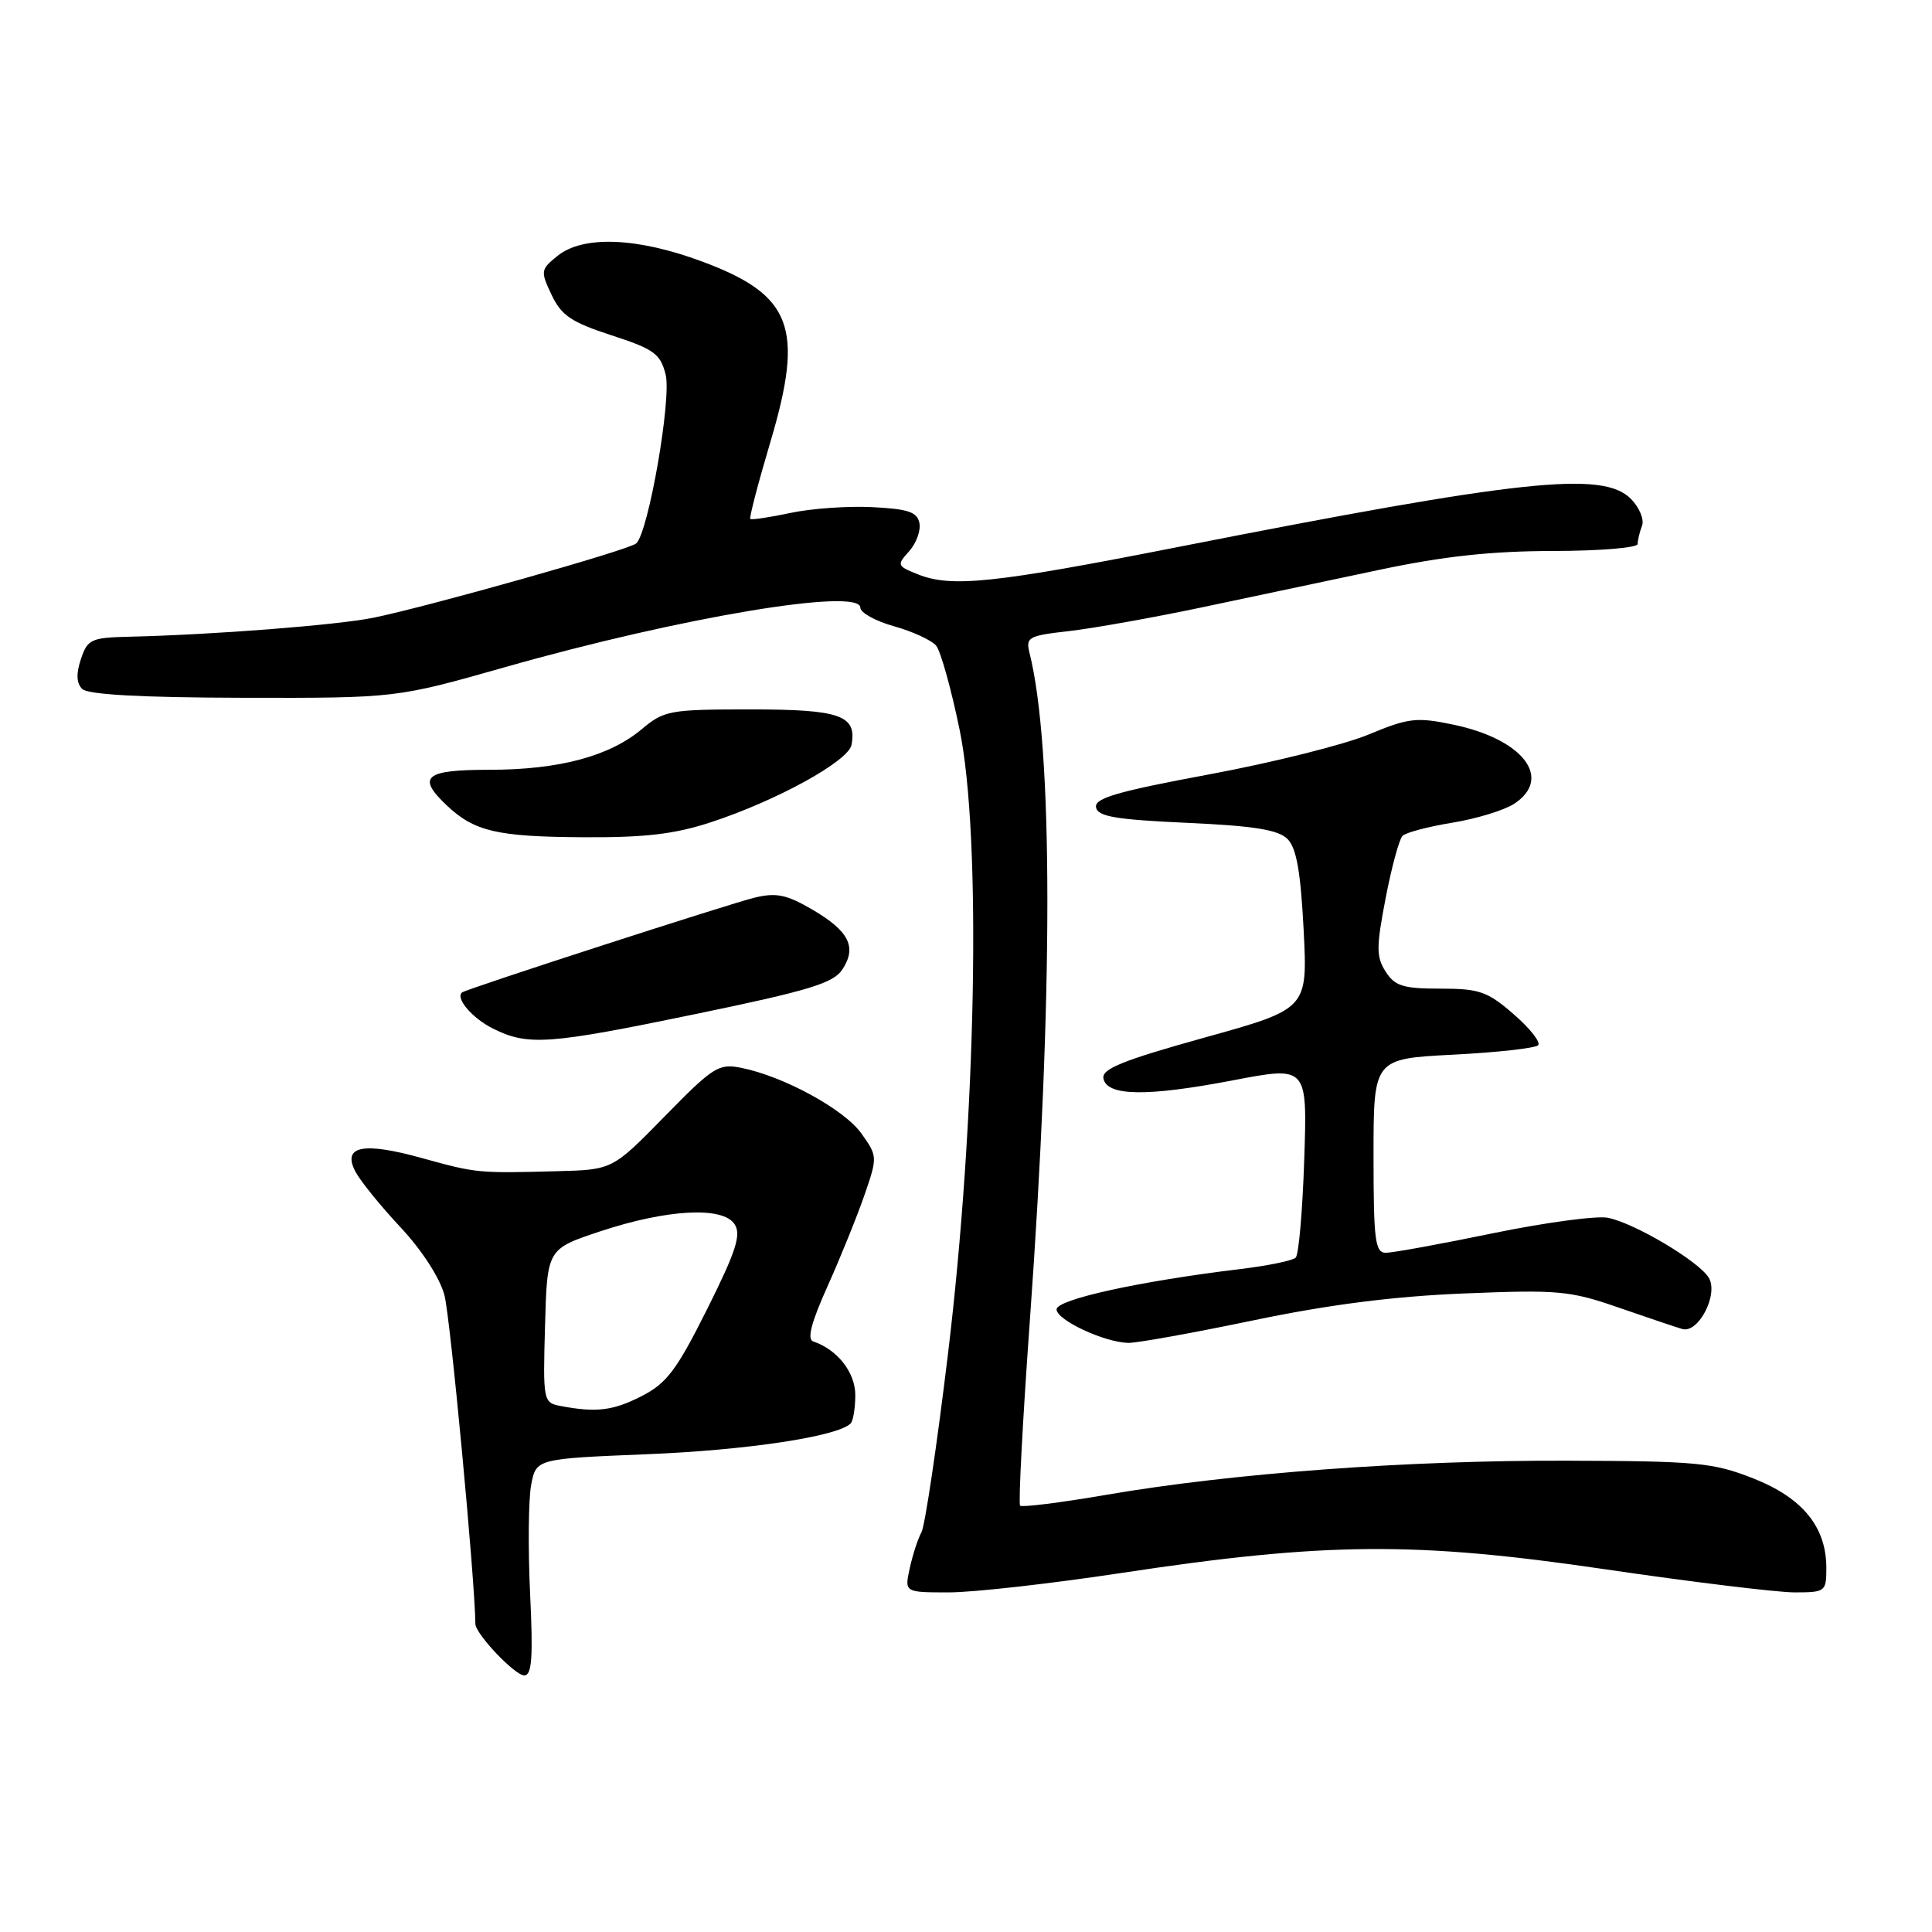 <?xml version="1.0" encoding="UTF-8" standalone="no"?>
<!DOCTYPE svg PUBLIC "-//W3C//DTD SVG 1.1//EN" "http://www.w3.org/Graphics/SVG/1.1/DTD/svg11.dtd" >
<svg xmlns="http://www.w3.org/2000/svg" xmlns:xlink="http://www.w3.org/1999/xlink" version="1.1" viewBox="0 0 256 256">
 <g >
 <path fill="currentColor"
d=" M 70.24 211.13 C 69.96 205.15 70.02 198.69 70.38 196.77 C 71.04 193.29 71.04 193.29 85.77 192.69 C 98.94 192.16 111.00 190.34 112.71 188.62 C 113.05 188.28 113.33 186.58 113.33 184.84 C 113.33 181.85 110.95 178.82 107.76 177.75 C 106.91 177.47 107.49 175.25 109.66 170.42 C 111.37 166.62 113.56 161.19 114.54 158.37 C 116.29 153.30 116.28 153.20 114.13 150.18 C 111.86 147.00 103.87 142.63 98.25 141.50 C 95.23 140.89 94.53 141.33 88.08 147.92 C 81.15 155.00 81.15 155.00 73.83 155.19 C 63.30 155.47 63.15 155.45 55.94 153.46 C 48.11 151.28 45.32 151.84 47.09 155.24 C 47.74 156.48 50.43 159.80 53.06 162.61 C 55.88 165.62 58.28 169.32 58.89 171.61 C 59.66 174.47 62.93 209.23 62.99 215.17 C 63.01 216.51 68.21 222.00 69.47 222.00 C 70.48 222.00 70.65 219.61 70.24 211.13 Z  M 148.57 208.43 C 175.59 204.34 187.50 204.24 212.50 207.91 C 224.05 209.61 235.41 210.99 237.75 211.00 C 241.88 211.00 242.00 210.91 242.00 207.75 C 241.99 202.32 238.86 198.48 232.33 195.90 C 226.99 193.80 224.89 193.60 207.50 193.55 C 186.40 193.49 163.26 195.21 146.60 198.07 C 140.56 199.11 135.42 199.75 135.17 199.51 C 134.93 199.26 135.50 188.36 136.44 175.28 C 139.57 131.93 139.56 99.05 136.42 86.53 C 135.89 84.43 136.26 84.23 141.68 83.62 C 144.88 83.25 152.79 81.84 159.25 80.48 C 165.71 79.12 176.29 76.88 182.75 75.51 C 191.25 73.71 197.61 73.02 205.75 73.01 C 211.94 73.00 217.00 72.59 217.00 72.08 C 217.00 71.58 217.26 70.49 217.58 69.66 C 217.89 68.83 217.22 67.22 216.08 66.08 C 212.37 62.37 201.58 63.53 156.00 72.50 C 131.68 77.29 126.06 77.88 121.62 76.10 C 118.86 75.00 118.81 74.87 120.46 73.05 C 121.40 72.00 122.02 70.33 121.83 69.32 C 121.55 67.85 120.36 67.44 115.61 67.20 C 112.37 67.03 107.48 67.38 104.72 67.97 C 101.96 68.56 99.58 68.91 99.42 68.76 C 99.26 68.60 100.46 64.01 102.08 58.56 C 106.60 43.37 104.96 39.07 92.97 34.63 C 84.41 31.45 77.24 31.18 73.88 33.90 C 71.63 35.71 71.60 35.93 73.09 39.07 C 74.39 41.81 75.71 42.70 81.03 44.43 C 86.66 46.26 87.50 46.87 88.20 49.62 C 89.01 52.82 85.92 70.56 84.30 72.01 C 83.37 72.86 56.83 80.35 49.50 81.85 C 44.67 82.83 28.26 84.11 17.08 84.37 C 12.07 84.49 11.59 84.71 10.72 87.34 C 10.07 89.27 10.13 90.53 10.89 91.29 C 11.64 92.04 18.71 92.43 32.26 92.46 C 52.50 92.50 52.50 92.50 67.00 88.38 C 90.15 81.80 114.00 77.81 114.00 80.52 C 114.00 81.19 116.02 82.30 118.48 82.99 C 120.95 83.68 123.45 84.84 124.05 85.56 C 124.64 86.28 126.04 91.28 127.15 96.68 C 130.08 110.86 129.37 148.30 125.60 179.50 C 124.14 191.60 122.56 202.19 122.10 203.03 C 121.63 203.88 120.94 206.01 120.55 207.78 C 119.84 211.00 119.84 211.00 125.74 211.00 C 128.99 211.00 139.26 209.84 148.57 208.43 Z  M 166.00 174.97 C 176.04 172.87 184.65 171.77 194.00 171.39 C 206.51 170.88 208.02 171.02 214.50 173.27 C 218.35 174.60 222.13 175.88 222.91 176.10 C 225.07 176.72 227.77 171.44 226.40 169.27 C 225.00 167.06 216.58 162.07 213.05 161.36 C 211.58 161.07 204.73 161.99 197.83 163.41 C 190.92 164.84 184.53 166.00 183.64 166.00 C 182.21 166.00 182.00 164.38 182.00 153.14 C 182.00 140.29 182.00 140.29 192.56 139.75 C 198.37 139.45 203.43 138.89 203.81 138.50 C 204.19 138.12 202.74 136.27 200.58 134.40 C 197.10 131.37 196.03 131.00 190.86 131.00 C 185.92 131.00 184.83 130.66 183.61 128.75 C 182.35 126.79 182.35 125.53 183.60 119.03 C 184.39 114.92 185.40 111.20 185.84 110.76 C 186.29 110.31 189.26 109.53 192.45 109.01 C 195.64 108.49 199.32 107.36 200.63 106.51 C 205.80 103.12 201.81 97.93 192.53 96.01 C 187.69 95.00 186.63 95.13 181.34 97.33 C 178.13 98.67 168.62 101.05 160.22 102.61 C 148.03 104.88 145.00 105.76 145.23 106.98 C 145.46 108.20 147.83 108.60 157.26 109.03 C 166.18 109.43 169.37 109.95 170.60 111.17 C 171.79 112.36 172.34 115.50 172.74 123.23 C 173.27 133.69 173.27 133.69 159.59 137.49 C 148.78 140.50 145.97 141.63 146.21 142.90 C 146.66 145.26 151.98 145.33 163.37 143.15 C 173.23 141.26 173.23 141.26 172.82 153.59 C 172.60 160.37 172.09 166.25 171.69 166.64 C 171.30 167.04 167.97 167.72 164.31 168.16 C 150.99 169.77 140.00 172.18 140.00 173.50 C 140.00 174.91 146.32 177.87 149.50 177.94 C 150.60 177.97 158.03 176.63 166.00 174.97 Z  M 92.35 134.33 C 107.23 131.25 110.43 130.27 111.62 128.46 C 113.57 125.48 112.51 123.38 107.63 120.52 C 104.24 118.54 102.86 118.25 100.00 118.94 C 96.72 119.73 61.82 131.03 61.23 131.50 C 60.29 132.24 62.58 134.92 65.30 136.28 C 69.97 138.61 72.63 138.41 92.35 134.33 Z  M 94.23 108.94 C 102.94 106.08 112.42 100.86 112.83 98.70 C 113.56 94.78 111.34 94.00 99.45 94.00 C 88.74 94.00 87.99 94.14 85.06 96.60 C 80.77 100.21 74.07 102.00 64.84 102.00 C 56.25 102.00 55.17 102.93 59.25 106.77 C 62.88 110.17 65.87 110.87 77.23 110.94 C 85.50 110.99 89.40 110.53 94.23 108.94 Z  M 74.22 186.29 C 71.99 185.86 71.94 185.58 72.22 175.68 C 72.50 165.50 72.50 165.50 79.50 163.17 C 88.38 160.22 95.80 159.82 97.34 162.22 C 98.24 163.61 97.53 165.80 93.70 173.47 C 89.65 181.56 88.35 183.29 85.01 185.00 C 81.20 186.94 78.99 187.20 74.22 186.29 Z "/>
</g>
</svg>